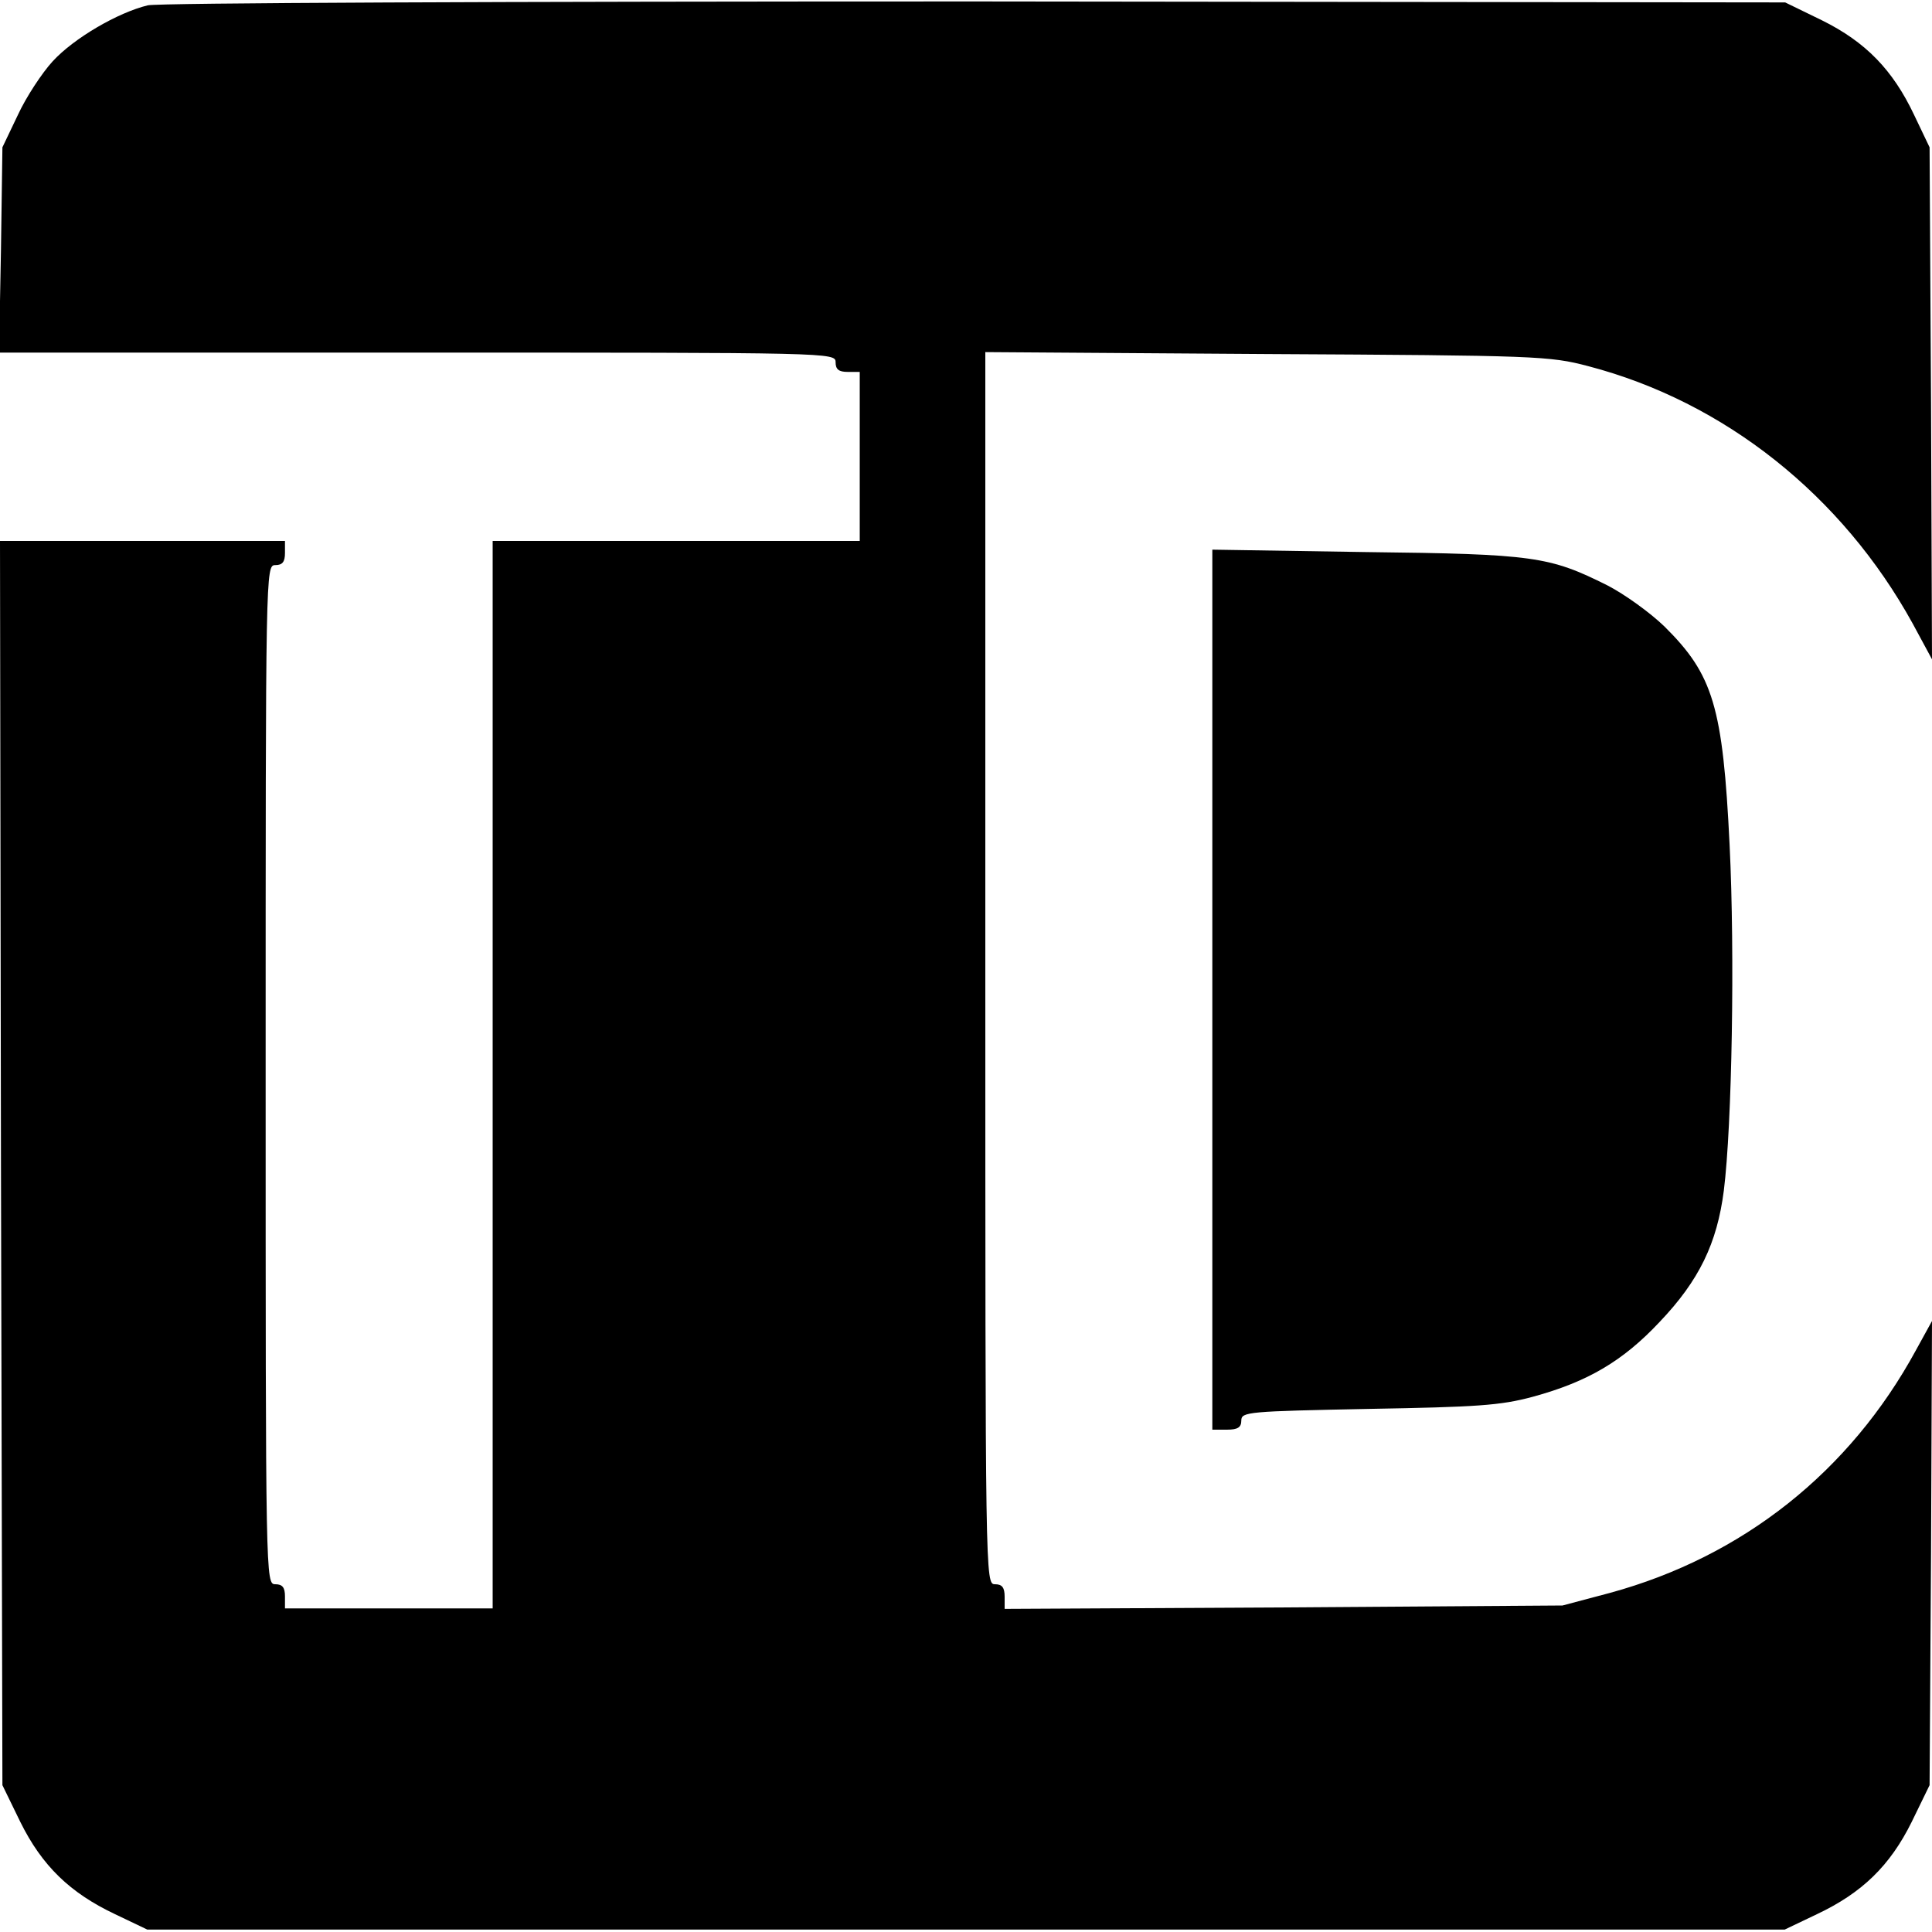 <svg version="1" xmlns="http://www.w3.org/2000/svg" width="533.333" height="533.333" viewBox="0 0 400 400"><path d="M30.6 1.1c-6.2 1.5-15.3 6.8-19.7 11.6-2.2 2.4-5.5 7.4-7.2 11.1L.5 30.5.2 51.7-.2 73h86.6c85.9 0 86.6 0 86.6 2 0 1.5.7 2 2.5 2h2.5v35h-76v221H59v-2.5c0-1.8-.5-2.5-2-2.5-2 0-2-.7-2-105.5S55 117 57 117c1.5 0 2-.7 2-2.5V112H0l.2 128.8.3 128.8 3.7 7.6c4.5 9.1 10.3 14.7 19.6 19.1l6.7 3.2h339l6.7-3.2c9.3-4.4 15.1-10 19.6-19.1l3.7-7.6.3-48 .2-48.1-3.3 6c-13.7 25.2-35.9 42.8-63.4 50.3l-9.8 2.6-57.7.4-57.8.3v-2.5c0-1.9-.5-2.6-2-2.6-2 0-2-.7-2-127.6V72.9l58.3.4c56 .3 58.5.4 66.5 2.5 28.3 7.4 52.6 26.8 67.2 53.3l4 7.4-.2-53-.3-53-3.2-6.7c-4.4-9.3-10-15.1-19.1-19.6L369.6.5 202.1.3c-99 0-169.2.3-171.5.8z"/><path d="M251 204.9V296h3c2.3 0 3-.5 3-1.9 0-1.8 1.4-1.9 26.3-2.4 22.5-.4 27.3-.7 34-2.5 11.4-3.1 18.7-7.4 26.3-15.5 8.2-8.6 11.9-16.3 13.3-27.2 1.7-13.6 2.3-49 1.2-71.5-1.4-28.7-3.4-35.3-13.5-45.3-3-2.9-8.3-6.7-11.8-8.5-12-6-15.2-6.5-50-6.9l-31.8-.5v91.1z"/></svg>